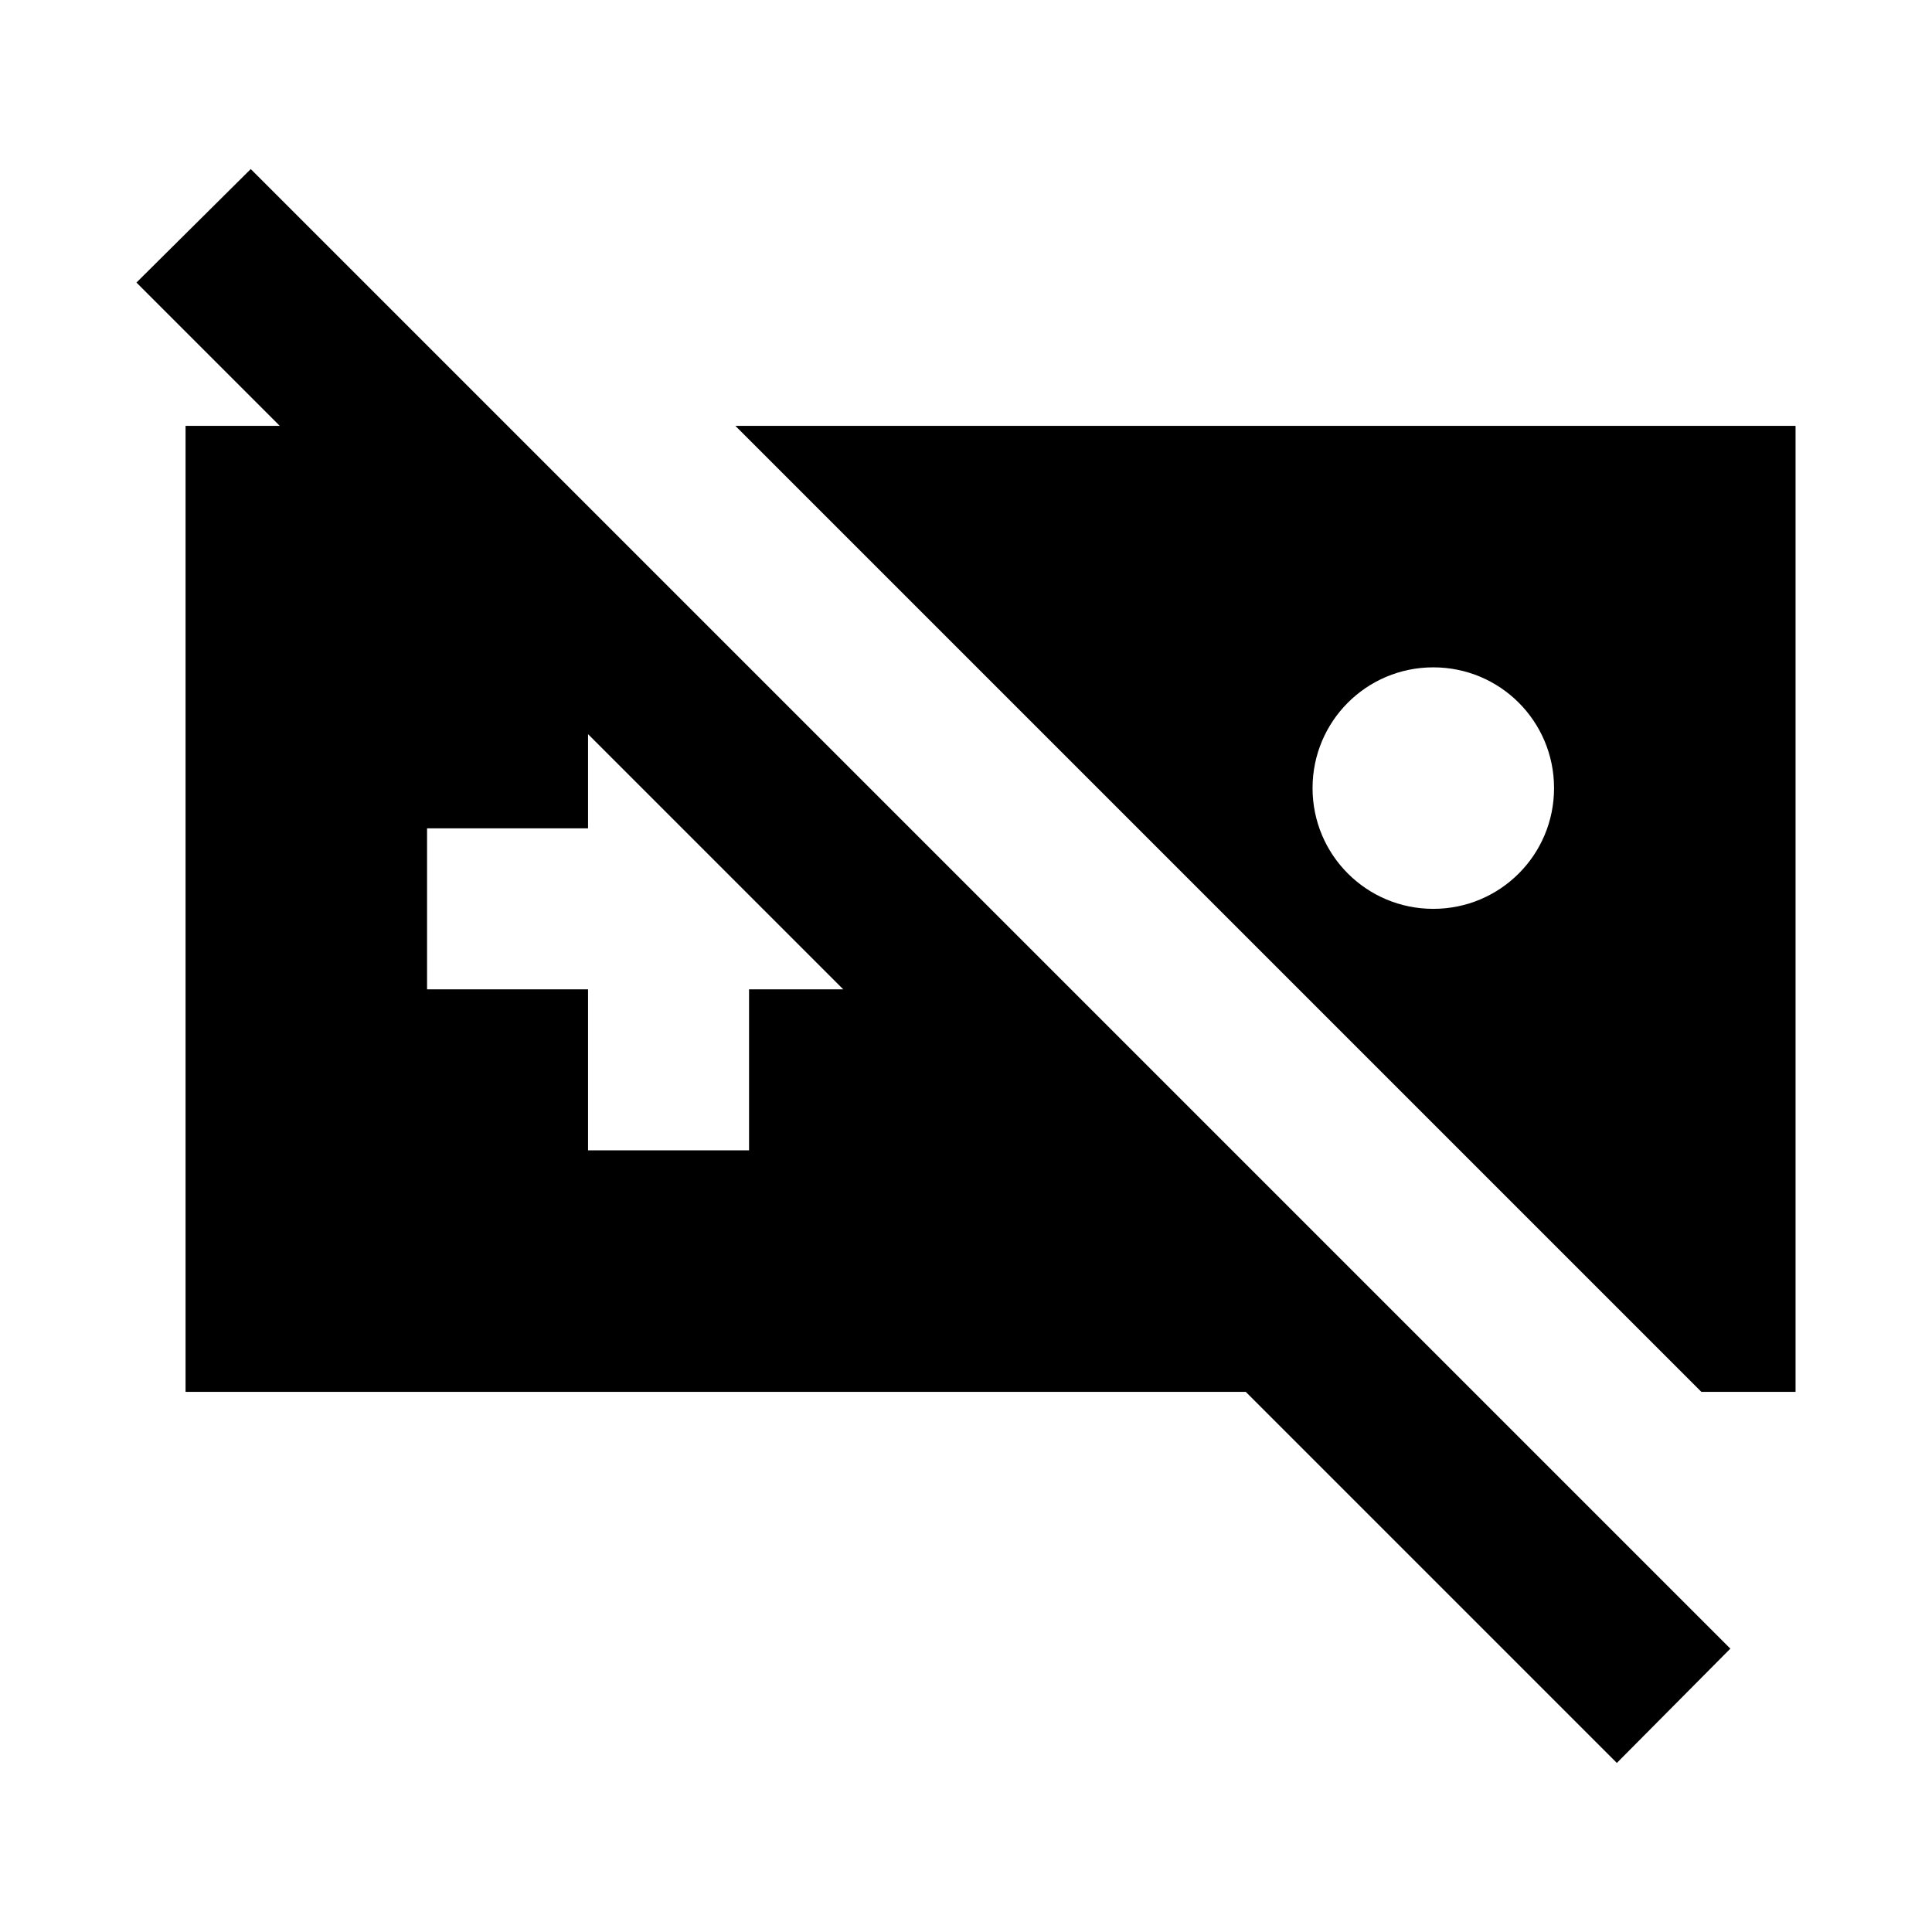 <svg width="24" height="24" viewBox="0 0 24 24" fill="none" xmlns="http://www.w3.org/2000/svg">
<path d="M21.135 17.29H22.305V5.29H9.135L21.135 17.29ZM17.805 8.29C18.635 8.29 19.305 8.96 19.305 9.79C19.305 10.62 18.635 11.29 17.805 11.29C16.975 11.29 16.305 10.62 16.305 9.79C16.305 8.96 16.975 8.29 17.805 8.29ZM21.495 20.48L3.115 2.1L1.695 3.51L3.475 5.29H2.305V17.29H15.475L20.085 21.9L21.495 20.48ZM9.305 12.29V14.29H7.305V12.29H5.305V10.29H7.305V9.12L10.475 12.29H9.305Z" fill="black"/>
</svg>
